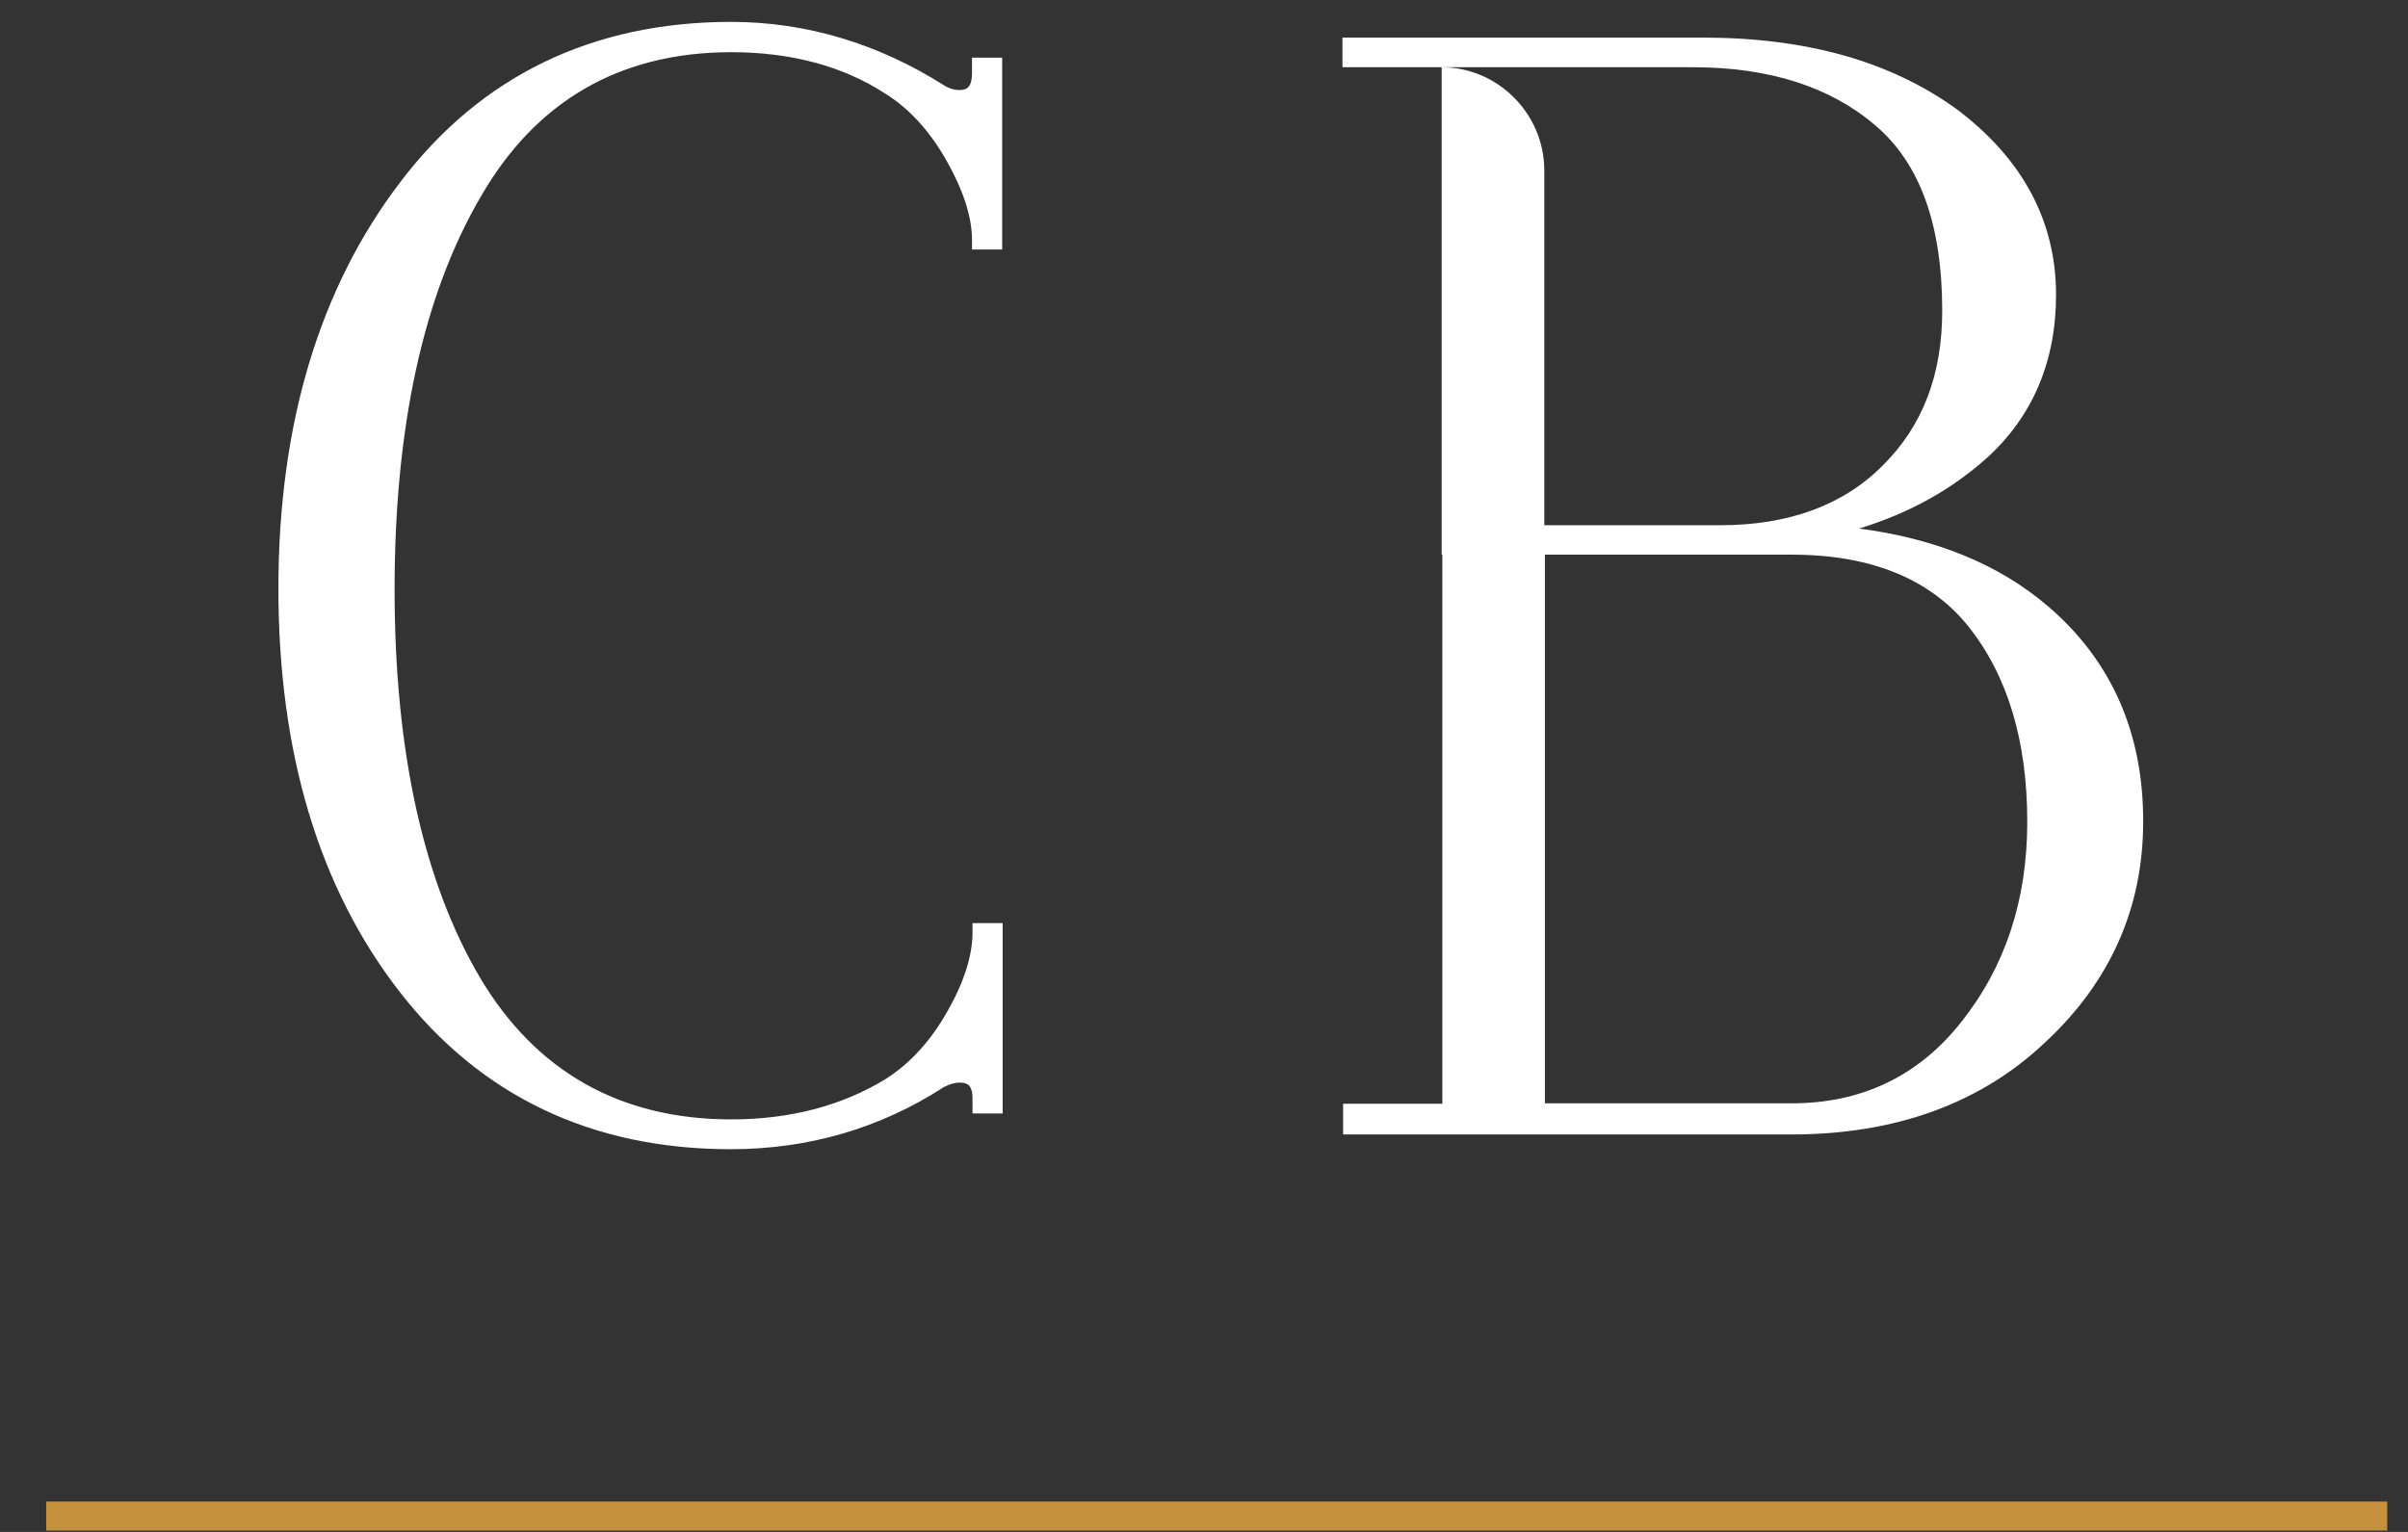 <svg width="44" height="28" viewBox="0 0 44 28" fill="none" xmlns="http://www.w3.org/2000/svg">
<rect x="0" y="0" width="44" height="28" fill="#333333" stroke="none"/>
<path fill-rule="evenodd" clip-rule="evenodd" d="M43.62 27.975H0.844V27.445H43.62V27.975Z" fill="#C5913F"/>
<path d="M18.312 4.561V1.054H17.761V1.327C17.761 1.627 17.643 1.645 17.517 1.645C17.435 1.645 17.345 1.618 17.255 1.563C16.053 0.8 14.734 0.4 13.361 0.4C10.823 0.4 8.781 1.39 7.309 3.335C5.836 5.27 5.087 7.759 5.087 10.757C5.087 13.755 5.827 16.227 7.3 18.125C8.781 20.033 10.814 21.005 13.352 21.005C14.771 21.005 16.08 20.624 17.246 19.87C17.354 19.815 17.444 19.788 17.526 19.788C17.652 19.788 17.77 19.806 17.77 20.079V20.351H18.321V16.872H17.77V17.044C17.77 17.462 17.616 17.953 17.309 18.489C17.002 19.034 16.622 19.443 16.18 19.724C15.376 20.215 14.427 20.46 13.361 20.46C11.338 20.46 9.793 19.588 8.772 17.871C7.742 16.127 7.21 13.737 7.21 10.775C7.21 7.814 7.733 5.406 8.772 3.616C9.784 1.845 11.329 0.954 13.361 0.954C14.454 0.954 15.403 1.209 16.171 1.708C16.613 1.981 16.993 2.399 17.3 2.944C17.607 3.489 17.761 3.971 17.761 4.389V4.561H18.312Z" fill="white"/>
<path d="M37.417 11.077C36.52 10.31 35.359 9.841 33.97 9.661C34.913 9.371 35.665 8.94 36.295 8.379C37.146 7.611 37.569 6.6 37.569 5.39C37.569 4.02 36.94 2.89 35.756 1.997C34.546 1.122 33.008 0.687 31.107 0.687H24.53V1.229H26.164H26.343H27.553H28.111H30.947C32.329 1.229 33.451 1.592 34.26 2.287C35.085 2.981 35.489 4.111 35.489 5.68C35.489 6.852 35.13 7.791 34.394 8.516C33.676 9.238 32.672 9.6 31.439 9.6H28.218V3.279V3.115C28.218 2.077 27.366 1.229 26.343 1.229V5.031V10.138H27.511H28.114H32.745C34.199 10.138 35.275 10.589 35.966 11.448C36.684 12.348 37.043 13.543 37.043 15.021C37.043 16.456 36.638 17.673 35.833 18.685C35.05 19.677 34.001 20.166 32.745 20.166H28.229V12.204V9.963C28.229 8.905 27.404 10.161 26.355 10.135V13.963V20.174H24.542V20.735H32.745C34.619 20.735 36.191 20.174 37.375 19.047C38.558 17.948 39.161 16.593 39.161 15.021C39.165 13.394 38.581 12.07 37.417 11.077Z" fill="white"/>
</svg>
